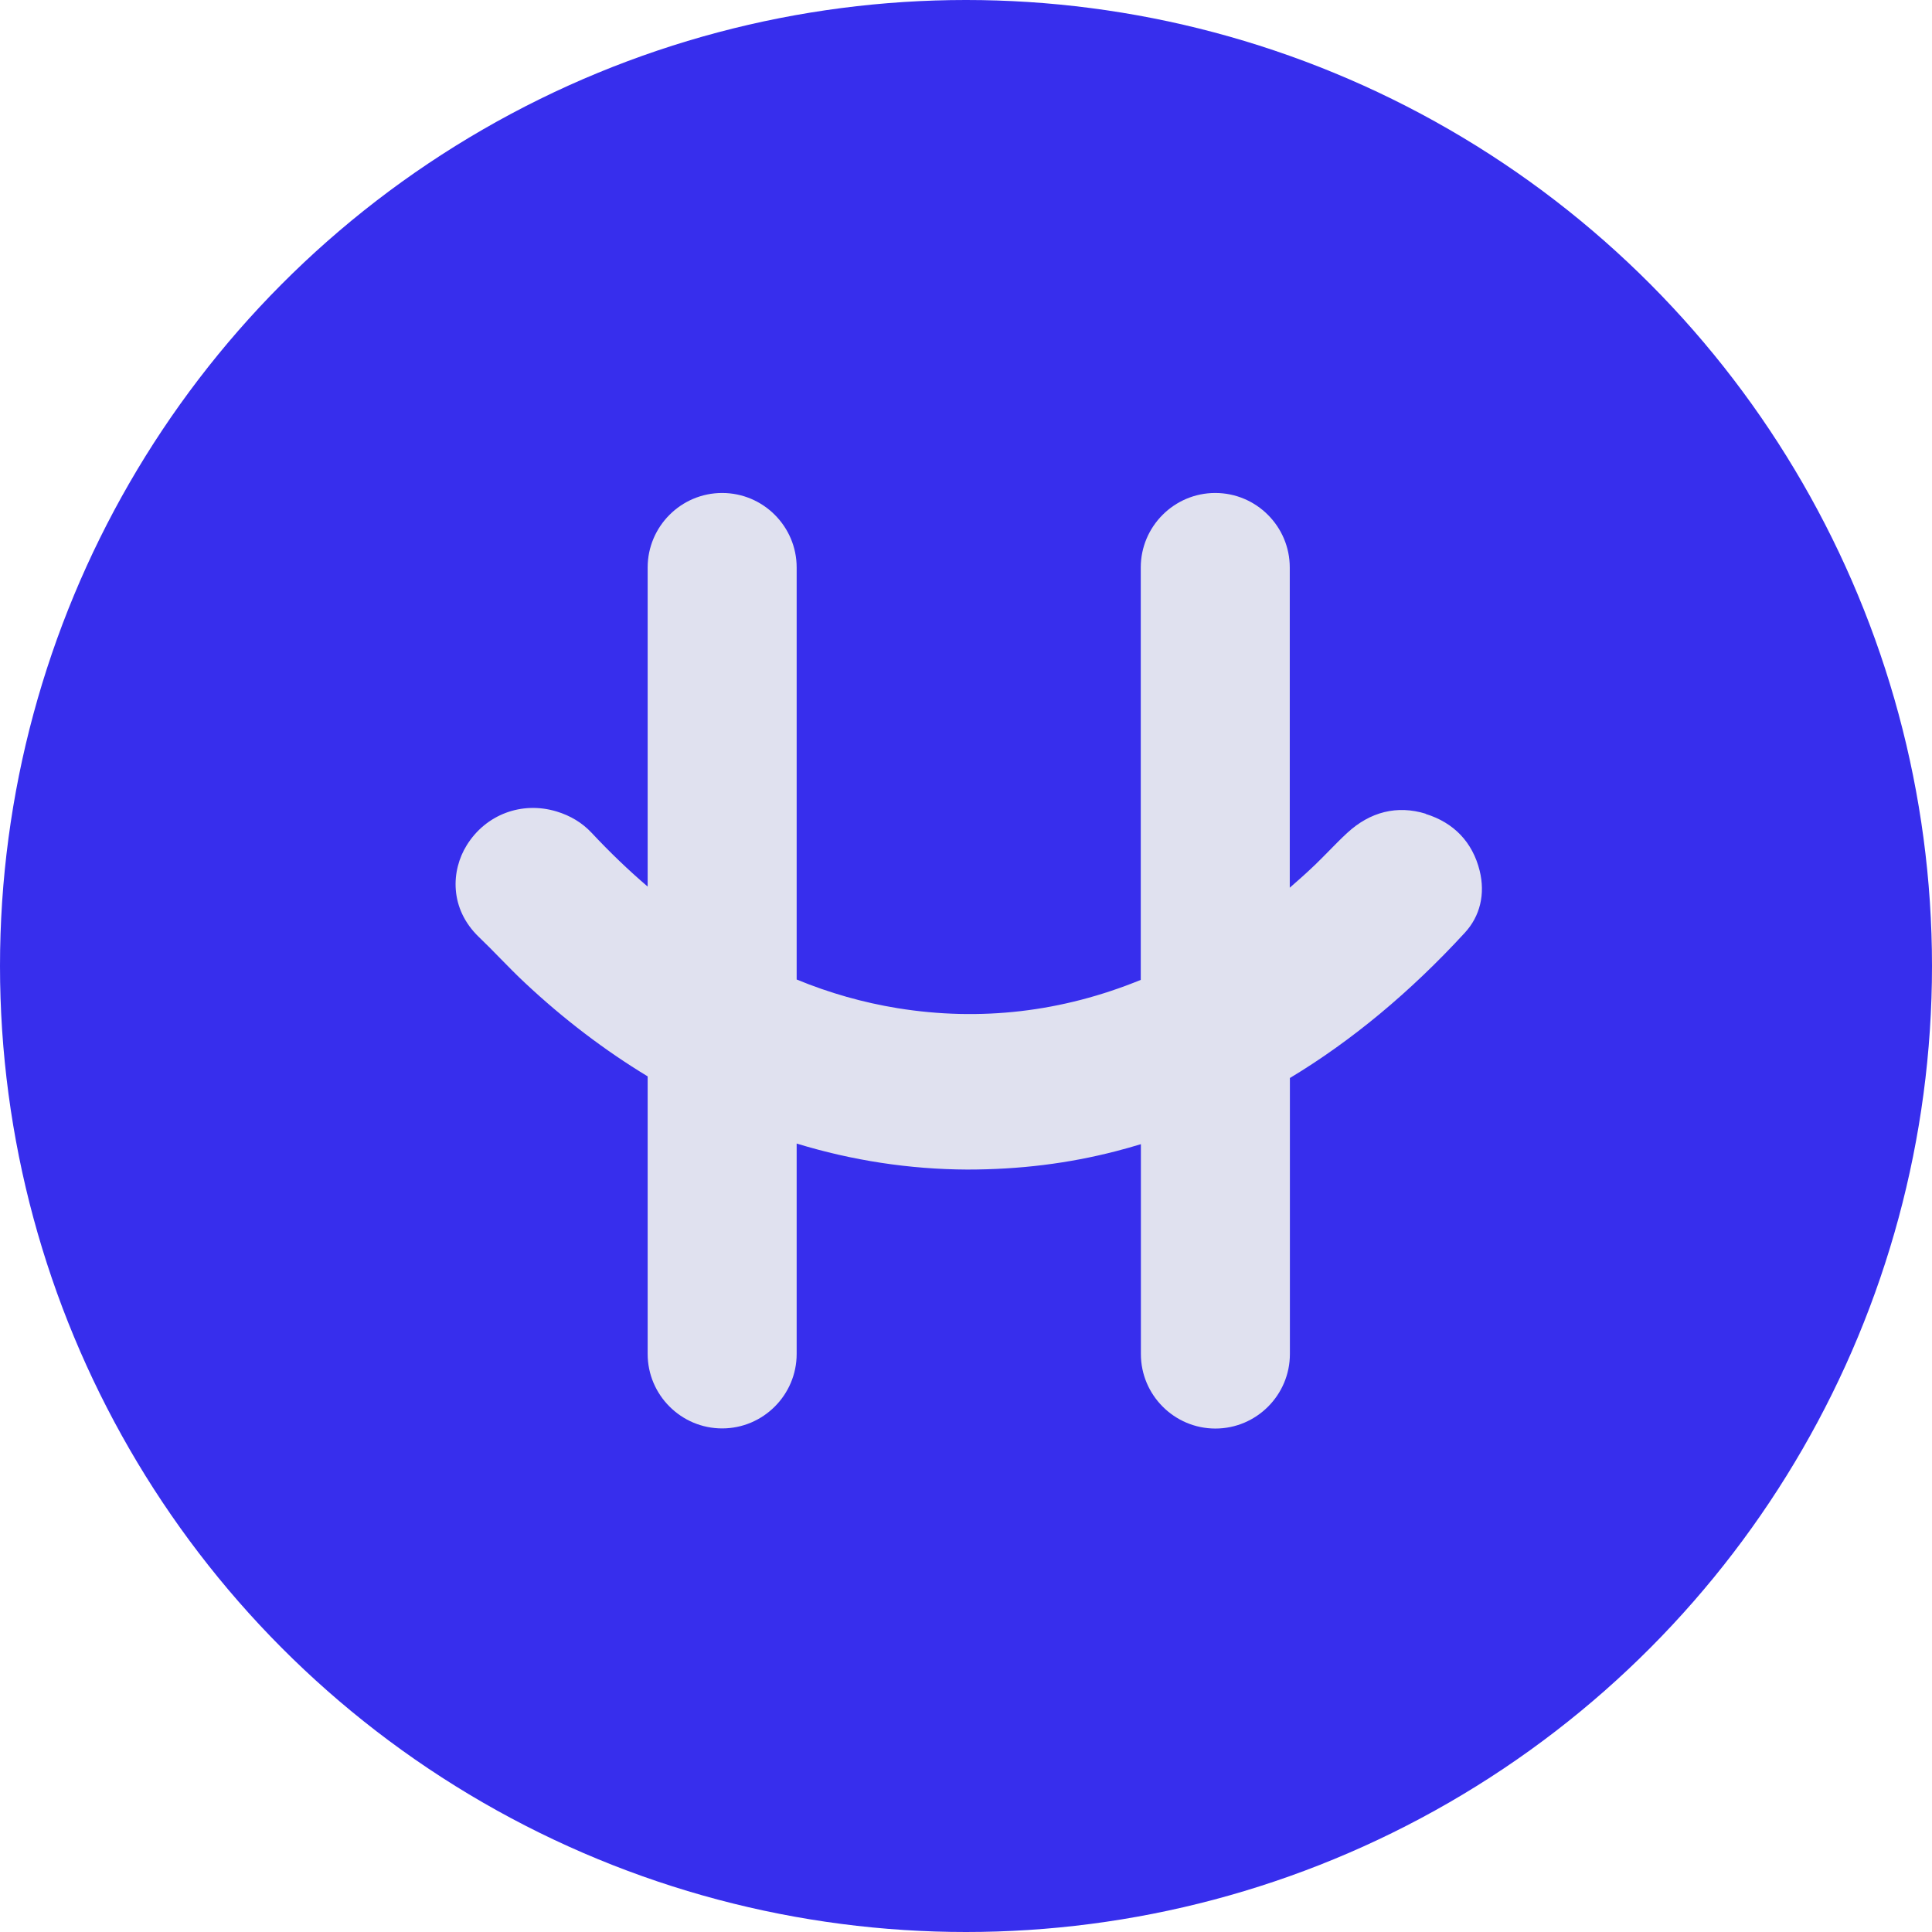 <?xml version="1.0" encoding="UTF-8"?>
<svg id="Capa_1" data-name="Capa 1" xmlns="http://www.w3.org/2000/svg" viewBox="0 0 153 153">
  <defs>
    <style>
      .cls-1 {
        fill: #372eed;
      }

      .cls-1, .cls-2 {
        stroke-width: 0px;
      }

      .cls-2 {
        fill: #e0e1ef;
      }
    </style>
  </defs>
  <circle class="cls-1" cx="76.5" cy="76.5" r="76.5"/>
  <path class="cls-2" d="M112.9,64.44c-2.25-.69-4.39-.16-6.21,1.52-.49.45-.95.92-1.42,1.4-.38.38-.75.77-1.14,1.14-.65.62-1.32,1.22-1.99,1.8v-25.36c0-3.25-2.65-5.9-5.9-5.9s-5.9,2.65-5.9,5.9v32.66c-6.24,2.55-12.71,3.3-19.26,2.24-2.71-.44-5.4-1.2-7.99-2.27v-32.63c0-3.25-2.65-5.9-5.9-5.9s-5.9,2.65-5.9,5.9v25.27c-1.51-1.29-2.98-2.7-4.45-4.27-.73-.78-1.67-1.35-2.77-1.68-2.75-.83-5.6.24-7.11,2.68-1.23,1.98-1.4,5,.98,7.28.57.55,1.13,1.11,1.68,1.68.65.66,1.3,1.33,1.98,1.96,3.03,2.84,6.29,5.32,9.69,7.38v21.98c0,3.25,2.65,5.9,5.9,5.9s5.9-2.65,5.9-5.9v-16.66c4.41,1.35,8.95,2.04,13.5,2.06,4.17,0,8.01-.48,11.77-1.45.66-.17,1.33-.36,1.99-.56v16.62c0,3.25,2.65,5.9,5.9,5.9s5.9-2.65,5.9-5.9v-21.86c4.87-2.93,9.53-6.8,13.85-11.5,1.22-1.32,1.63-3.07,1.18-4.91-.56-2.26-2.04-3.81-4.27-4.5Z"/>
</svg>